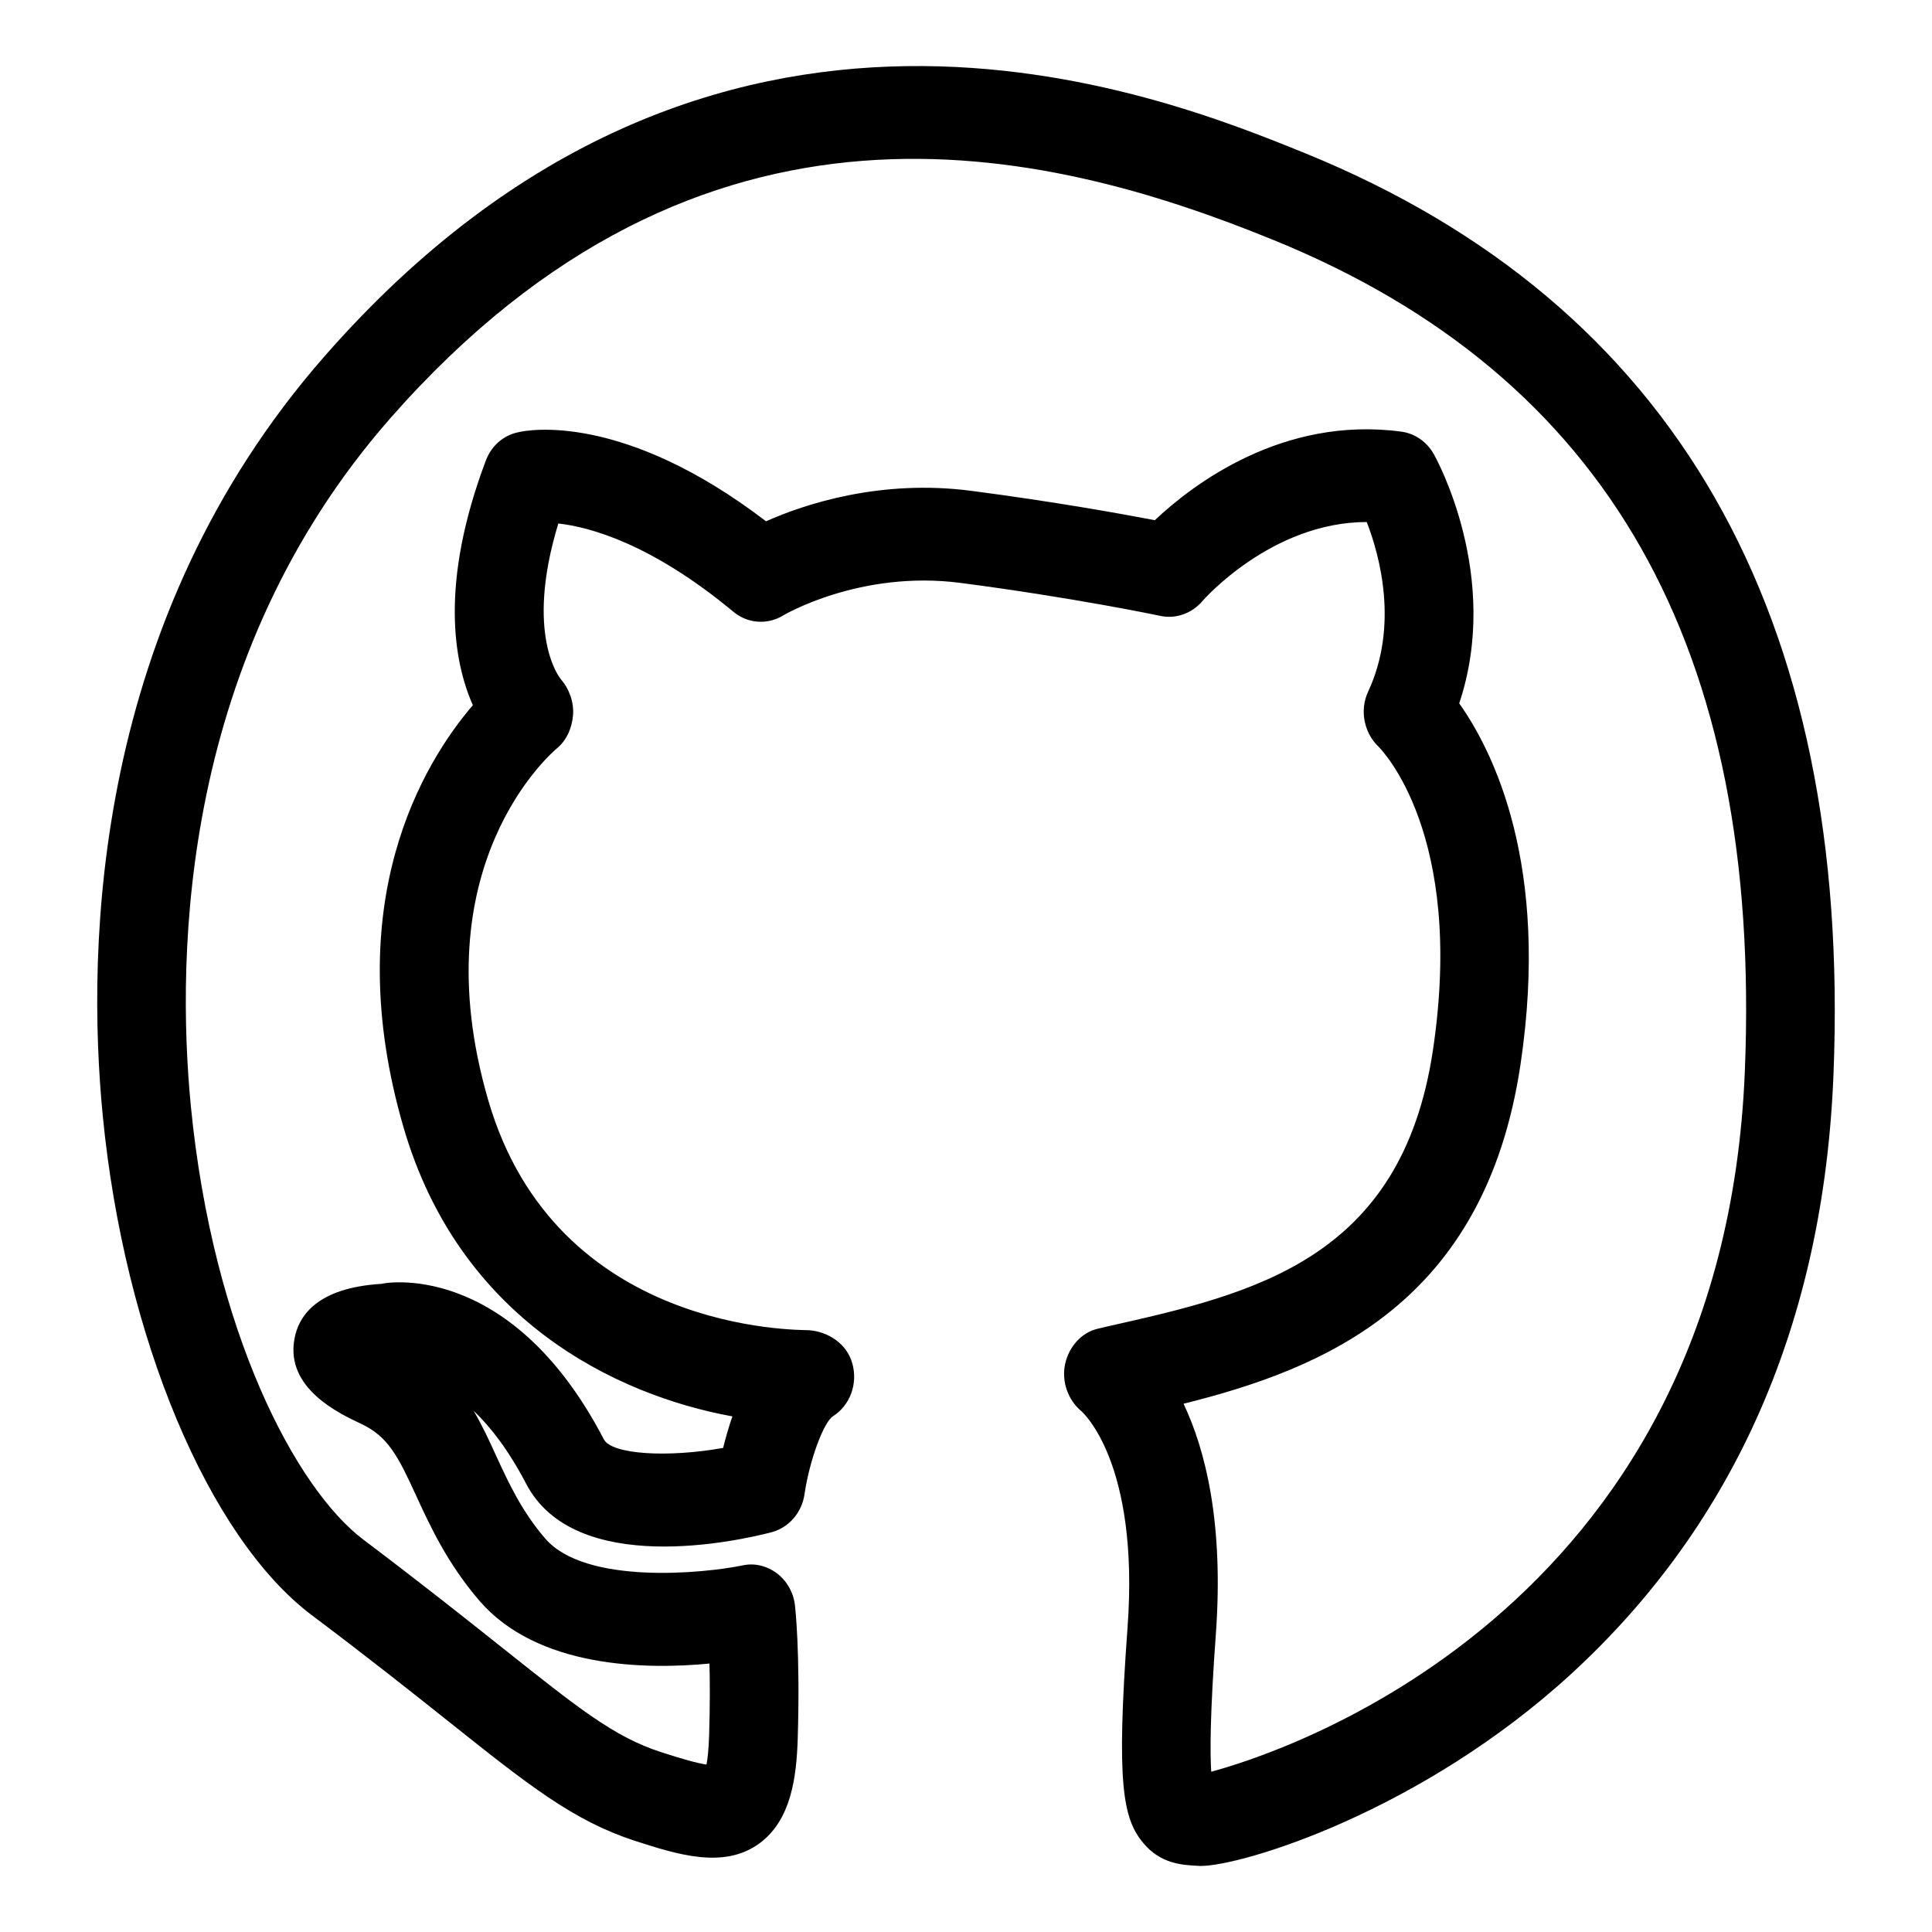 <?xml version="1.0" encoding="UTF-8" standalone="no"?>
<!DOCTYPE svg PUBLIC "-//W3C//DTD SVG 1.1//EN" "http://www.w3.org/Graphics/SVG/1.1/DTD/svg11.dtd">
<svg width="100%" height="100%" viewBox="0 0 20 20" version="1.1" xmlns="http://www.w3.org/2000/svg" xmlns:xlink="http://www.w3.org/1999/xlink" xml:space="preserve" xmlns:serif="http://www.serif.com/" style="fill-rule:evenodd;clip-rule:evenodd;stroke-linejoin:round;stroke-miterlimit:2;">
    <g transform="matrix(1.813,0,0,1.898,12.428,-0.867)">
        <path d="M0,10.634C-0.007,10.634 -0.013,10.633 -0.019,10.633C-0.102,10.629 -0.227,10.623 -0.325,10.511C-0.444,10.378 -0.482,10.185 -0.417,9.336C-0.347,8.429 -0.677,8.157 -0.68,8.154C-0.757,8.093 -0.795,7.991 -0.773,7.895C-0.751,7.801 -0.679,7.723 -0.583,7.703L-0.525,7.69C0.297,7.513 1.148,7.33 1.327,6.184C1.511,5.008 1.034,4.546 1.014,4.527C0.932,4.451 0.908,4.328 0.957,4.229C1.132,3.869 1.024,3.489 0.949,3.304C0.405,3.304 0.014,3.731 0.01,3.736C-0.049,3.802 -0.141,3.834 -0.229,3.816C-0.234,3.815 -0.72,3.717 -1.371,3.636C-1.943,3.565 -2.379,3.811 -2.384,3.814C-2.474,3.866 -2.587,3.858 -2.668,3.793C-3.137,3.421 -3.489,3.331 -3.667,3.312C-3.862,3.923 -3.655,4.158 -3.653,4.161C-3.605,4.213 -3.577,4.287 -3.583,4.357C-3.589,4.428 -3.62,4.496 -3.677,4.54C-3.707,4.565 -4.457,5.18 -4.067,6.458C-3.68,7.728 -2.297,7.709 -2.236,7.712C-2.128,7.719 -2.019,7.785 -1.988,7.894C-1.956,8.005 -2.001,8.122 -2.1,8.182C-2.154,8.217 -2.234,8.427 -2.261,8.605C-2.276,8.707 -2.351,8.789 -2.45,8.814C-2.635,8.86 -3.571,9.062 -3.851,8.549C-3.951,8.366 -4.054,8.239 -4.151,8.151C-4.101,8.232 -4.061,8.315 -4.023,8.395C-3.951,8.544 -3.877,8.698 -3.742,8.848C-3.512,9.103 -2.835,9.038 -2.616,8.995C-2.547,8.98 -2.476,8.997 -2.419,9.038C-2.362,9.079 -2.325,9.141 -2.316,9.211C-2.315,9.221 -2.285,9.461 -2.3,9.939C-2.307,10.149 -2.337,10.381 -2.516,10.509C-2.721,10.655 -2.992,10.57 -3.233,10.496C-3.583,10.386 -3.835,10.195 -4.291,9.848C-4.495,9.693 -4.746,9.502 -5.075,9.266C-5.665,8.841 -6.145,7.747 -6.268,6.544C-6.363,5.615 -6.325,3.841 -5.001,2.399C-2.781,-0.021 -0.235,0.97 0.601,1.294C2.705,2.114 3.719,3.804 3.614,6.317C3.558,7.664 3.054,8.764 2.117,9.586C1.26,10.337 0.24,10.634 0,10.634M-0.097,8.113C0.028,8.365 0.134,8.765 0.087,9.375C0.054,9.806 0.054,10.017 0.061,10.12C0.393,10.035 2.983,9.287 3.108,6.296C3.205,3.99 2.325,2.508 0.417,1.766C-0.896,1.254 -2.848,0.801 -4.629,2.741C-5.818,4.037 -5.851,5.647 -5.765,6.492C-5.639,7.719 -5.166,8.577 -4.779,8.855C-4.446,9.095 -4.192,9.288 -3.984,9.446C-3.547,9.778 -3.348,9.93 -3.081,10.013C-2.959,10.051 -2.872,10.074 -2.821,10.081C-2.815,10.052 -2.809,10.004 -2.806,9.924C-2.801,9.762 -2.801,9.632 -2.804,9.53C-3.171,9.564 -3.787,9.554 -4.118,9.187C-4.302,8.982 -4.4,8.778 -4.479,8.614C-4.582,8.399 -4.639,8.292 -4.792,8.223C-4.921,8.165 -5.224,8.029 -5.174,7.761C-5.151,7.635 -5.046,7.48 -4.675,7.459C-4.684,7.458 -3.951,7.31 -3.407,8.307C-3.362,8.39 -3.043,8.408 -2.726,8.354C-2.712,8.301 -2.695,8.242 -2.673,8.182C-3.34,8.066 -4.232,7.653 -4.551,6.605C-4.925,5.377 -4.435,4.615 -4.155,4.303C-4.264,4.068 -4.346,3.641 -4.081,2.969C-4.05,2.89 -3.982,2.832 -3.899,2.815C-3.838,2.8 -3.294,2.706 -2.481,3.3C-2.26,3.206 -1.827,3.069 -1.308,3.134C-0.835,3.193 -0.453,3.259 -0.261,3.294C-0.047,3.101 0.468,2.724 1.146,2.811C1.224,2.821 1.292,2.866 1.332,2.934C1.349,2.962 1.718,3.605 1.477,4.293C1.669,4.552 1.997,5.173 1.827,6.262C1.623,7.57 0.7,7.923 -0.097,8.113" style="fill-rule:nonzero;"/>
    </g>
</svg>
